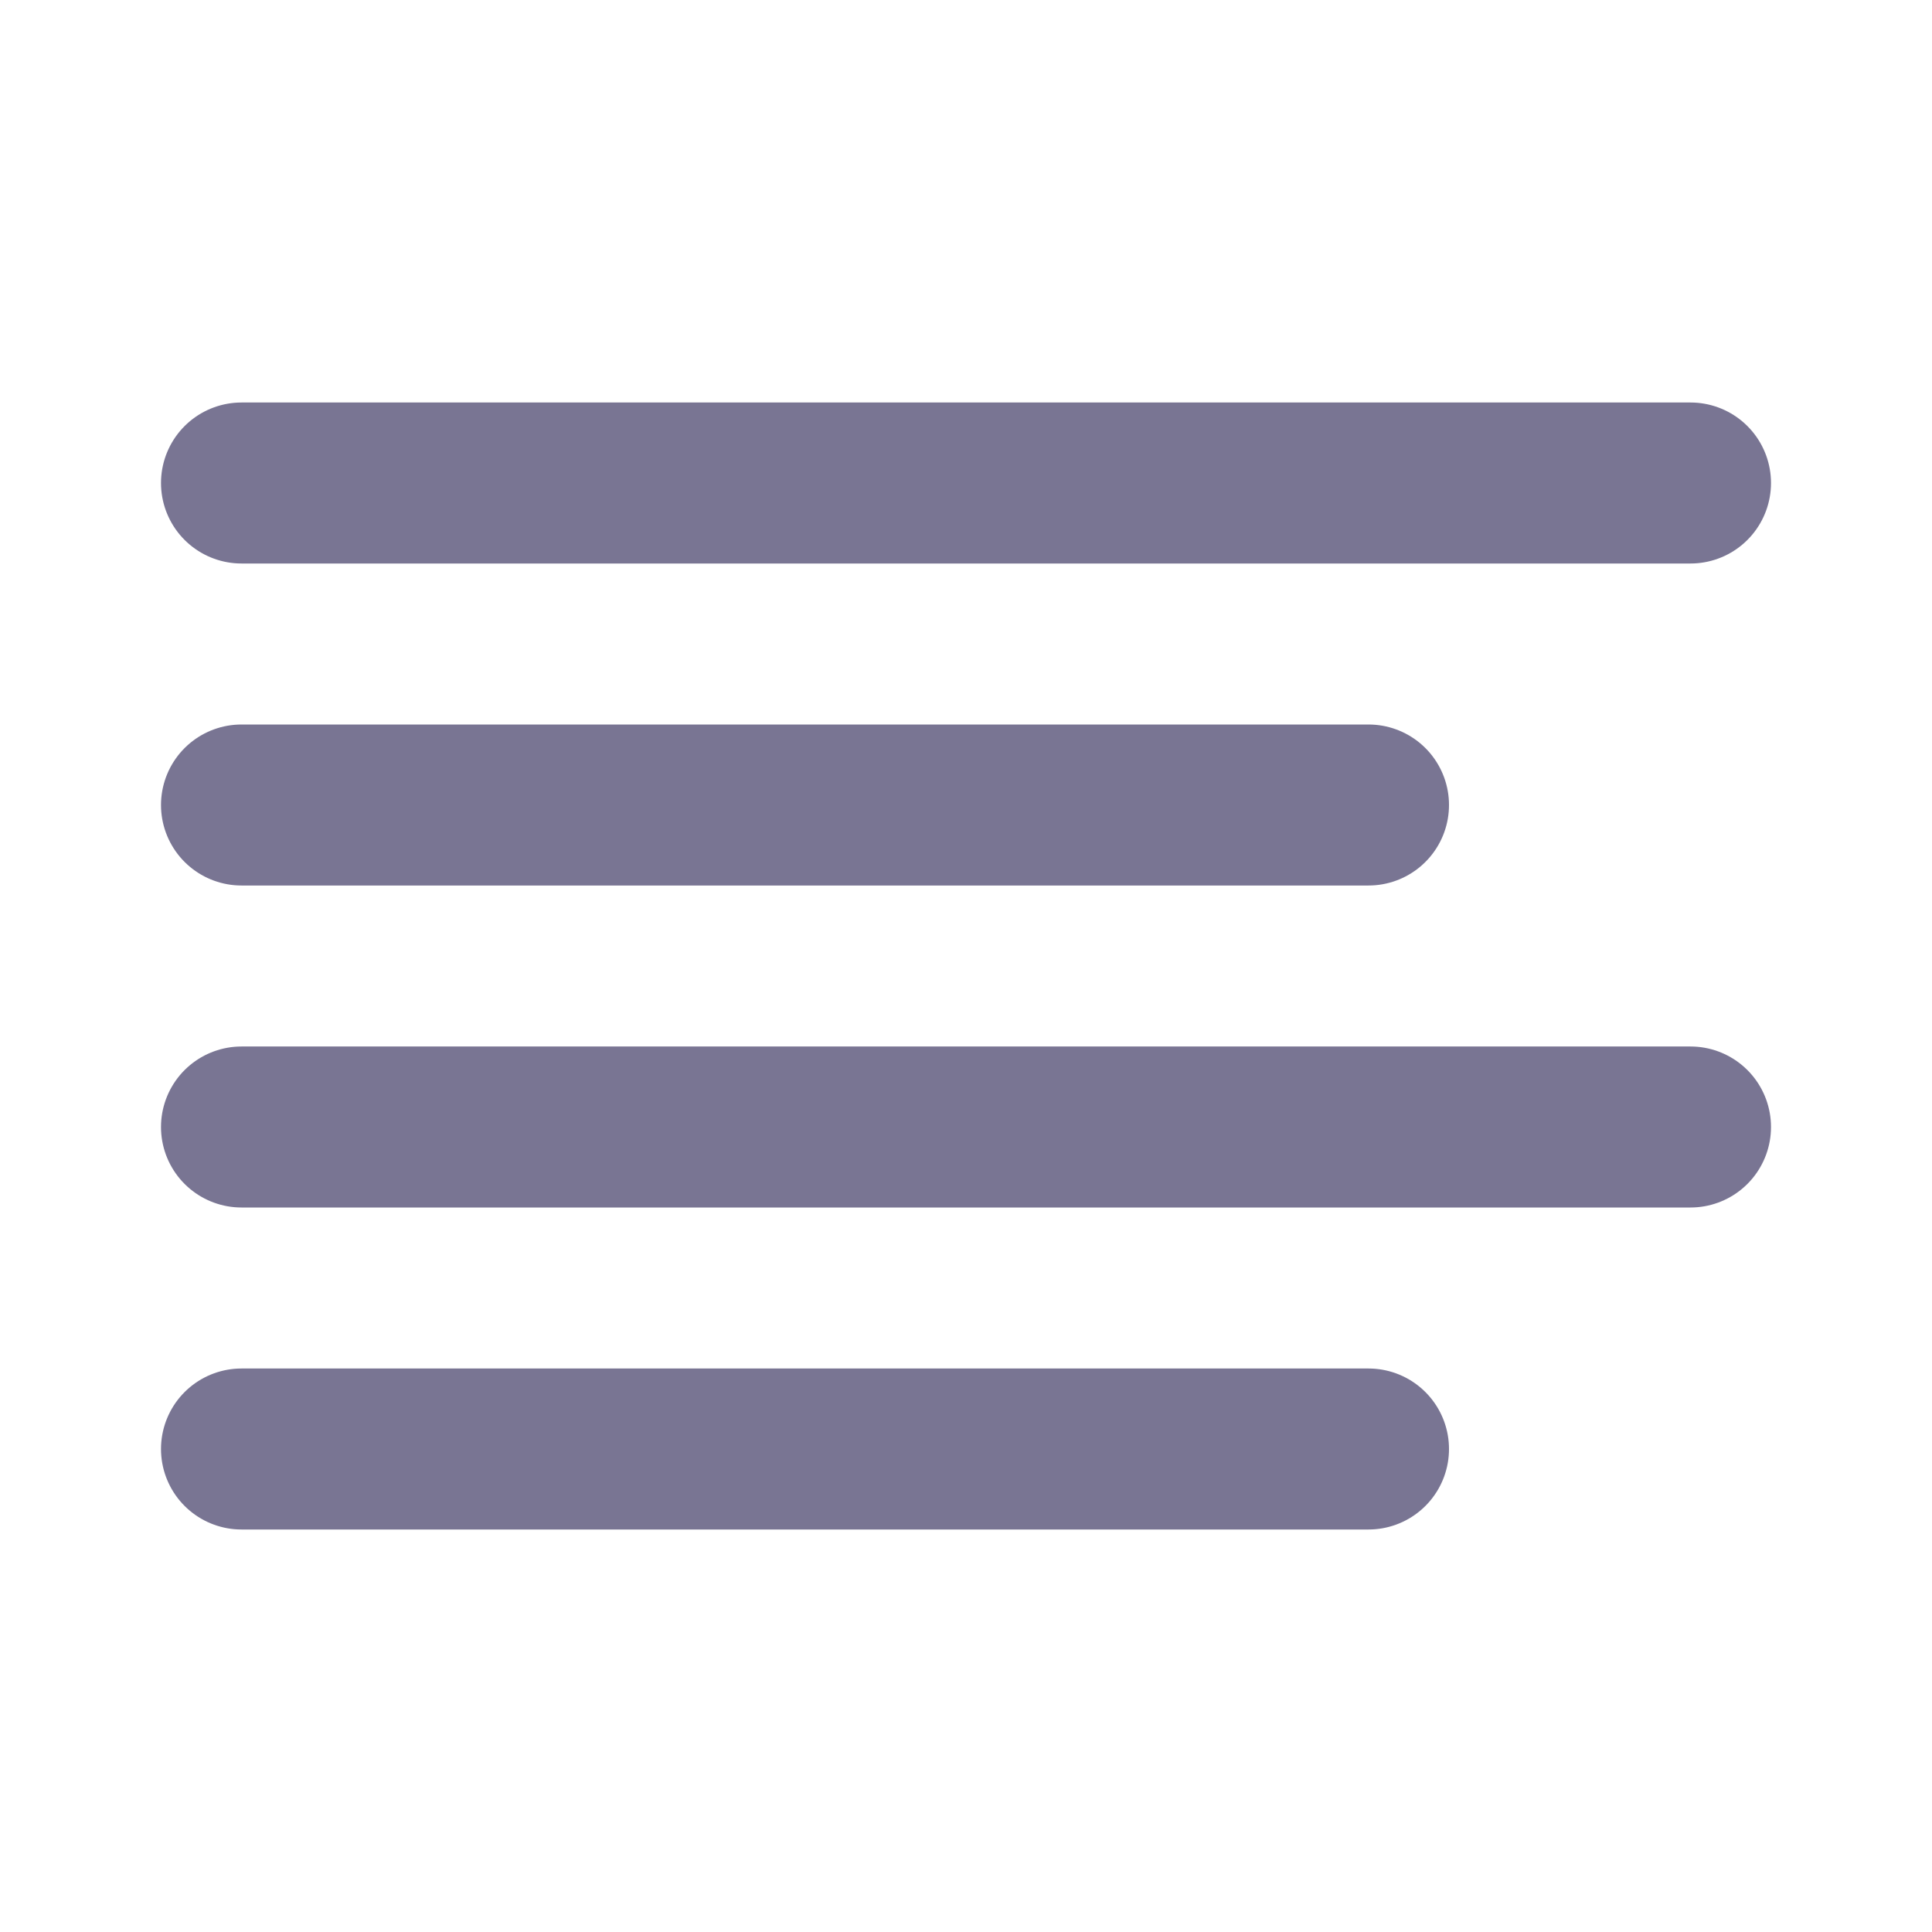 
<svg width="24" height="24" viewBox="0 0 24 24" fill="none" xmlns="http://www.w3.org/2000/svg">
<path d="M17 10H3M21 6H3M21 14H3M17 18H3" stroke="#797593" stroke-width="2" stroke-linecap="round" stroke-linejoin="round"/>
</svg>
